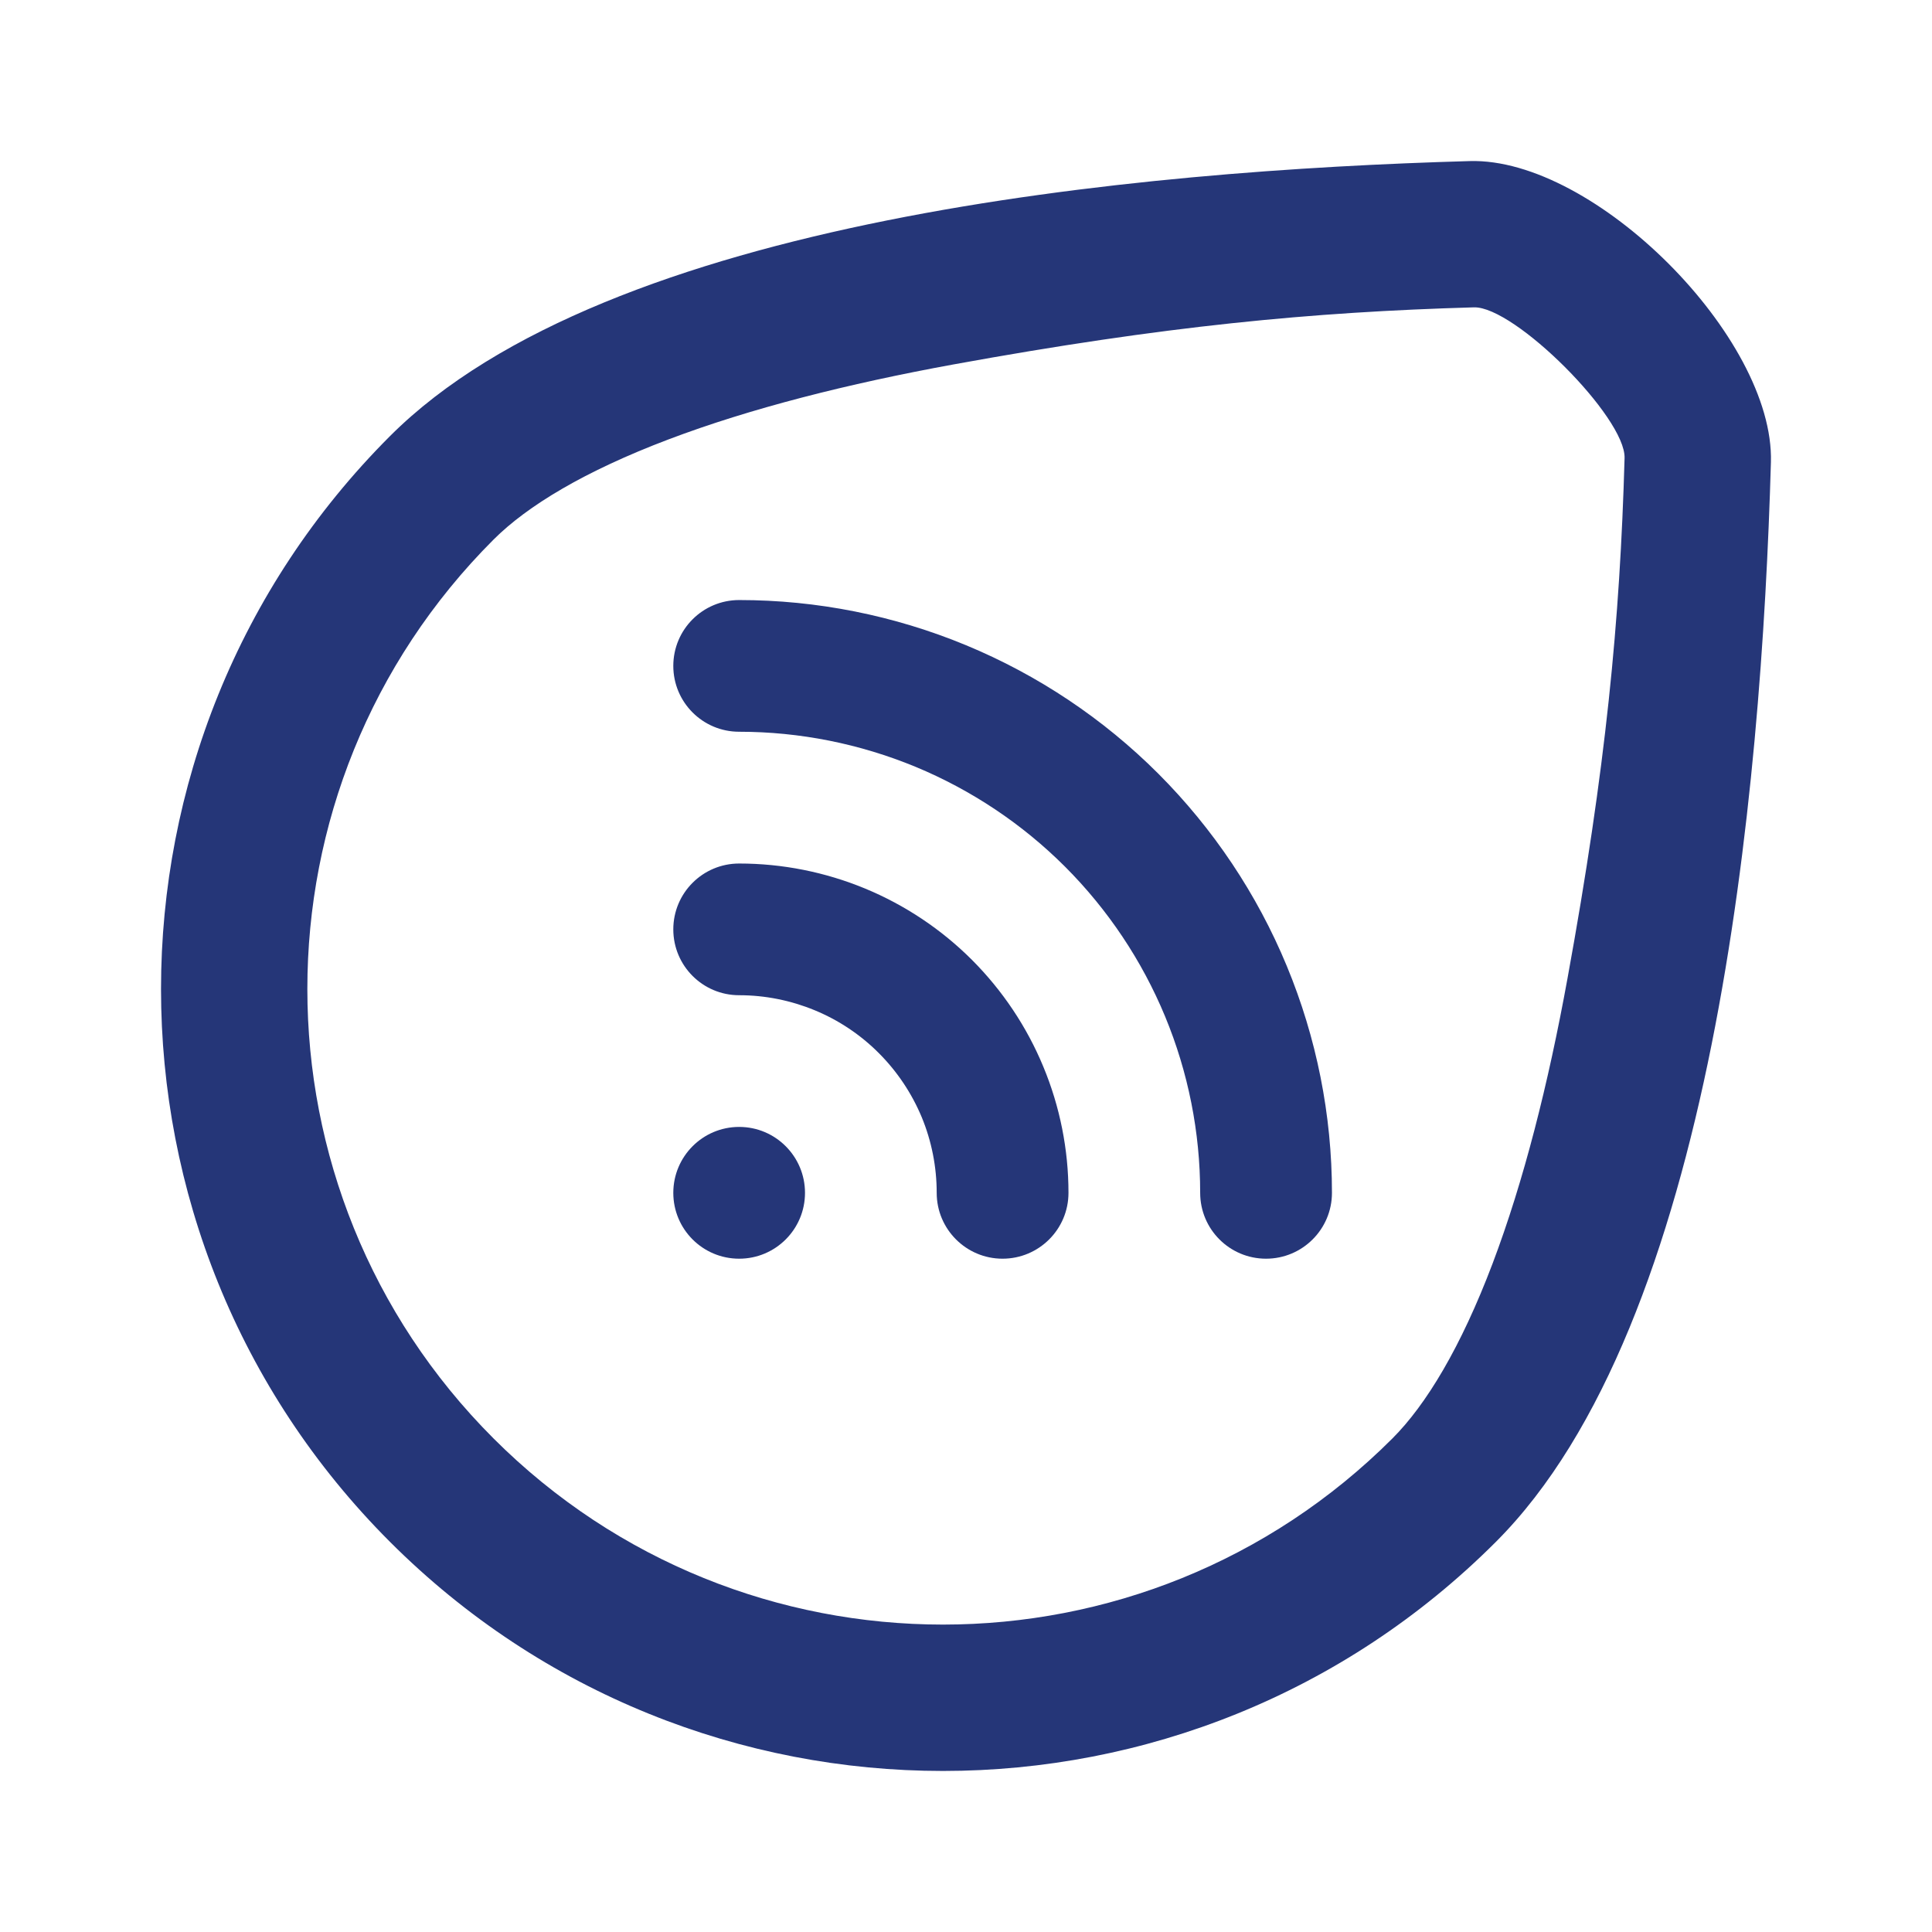 <svg width="24" height="24" viewBox="0 0 24 24" fill="none" xmlns="http://www.w3.org/2000/svg">
<path fill-rule="evenodd" clip-rule="evenodd" d="M6.131 17.869C9.214 20.952 14.213 20.952 17.297 17.869C17.717 17.449 18.148 16.735 18.541 15.697C18.927 14.678 19.234 13.464 19.472 12.154C19.95 9.535 20.124 7.712 20.181 5.69C20.196 5.186 18.814 3.804 18.31 3.818C16.288 3.876 14.465 4.05 11.845 4.527C10.536 4.766 9.321 5.073 8.303 5.459C7.265 5.852 6.551 6.283 6.131 6.703C3.047 9.786 3.047 14.785 6.131 17.869ZM4.845 19.154C8.639 22.948 14.789 22.948 18.582 19.154C21.288 16.449 21.881 9.867 21.999 5.741C22.043 4.193 19.806 1.956 18.258 2.001C14.133 2.118 7.551 2.711 4.845 5.417C1.052 9.211 1.052 15.361 4.845 19.154Z" fill="#253678"/>
<path fill-rule="evenodd" clip-rule="evenodd" d="M8.364 8.272C8.364 7.82 8.73 7.454 9.182 7.454C10.149 7.454 11.106 7.645 12 8.015C12.893 8.385 13.705 8.927 14.389 9.611C15.072 10.295 15.615 11.106 15.985 12C16.355 12.893 16.546 13.851 16.546 14.818C16.546 15.27 16.179 15.636 15.727 15.636C15.275 15.636 14.909 15.27 14.909 14.818C14.909 14.066 14.761 13.321 14.473 12.626C14.185 11.931 13.763 11.3 13.232 10.768C12.7 10.236 12.068 9.814 11.374 9.526C10.679 9.239 9.934 9.09 9.182 9.09C8.73 9.09 8.364 8.724 8.364 8.272Z" fill="#253678"/>
<path fill-rule="evenodd" clip-rule="evenodd" d="M8.364 11.545C8.364 11.093 8.73 10.727 9.182 10.727C9.719 10.727 10.251 10.833 10.747 11.038C11.244 11.244 11.695 11.545 12.075 11.925C12.454 12.305 12.756 12.756 12.961 13.252C13.167 13.748 13.273 14.28 13.273 14.818C13.273 15.27 12.906 15.636 12.454 15.636C12.003 15.636 11.636 15.27 11.636 14.818C11.636 14.495 11.573 14.176 11.45 13.878C11.326 13.581 11.145 13.31 10.917 13.082C10.69 12.854 10.419 12.673 10.121 12.55C9.823 12.427 9.504 12.363 9.182 12.363C8.73 12.363 8.364 11.997 8.364 11.545Z" fill="#253678"/>
<path d="M10 14.818C10 15.27 9.634 15.636 9.182 15.636C8.73 15.636 8.364 15.27 8.364 14.818C8.364 14.366 8.73 13.999 9.182 13.999C9.634 13.999 10 14.366 10 14.818Z" fill="#253678"/>
</svg>

